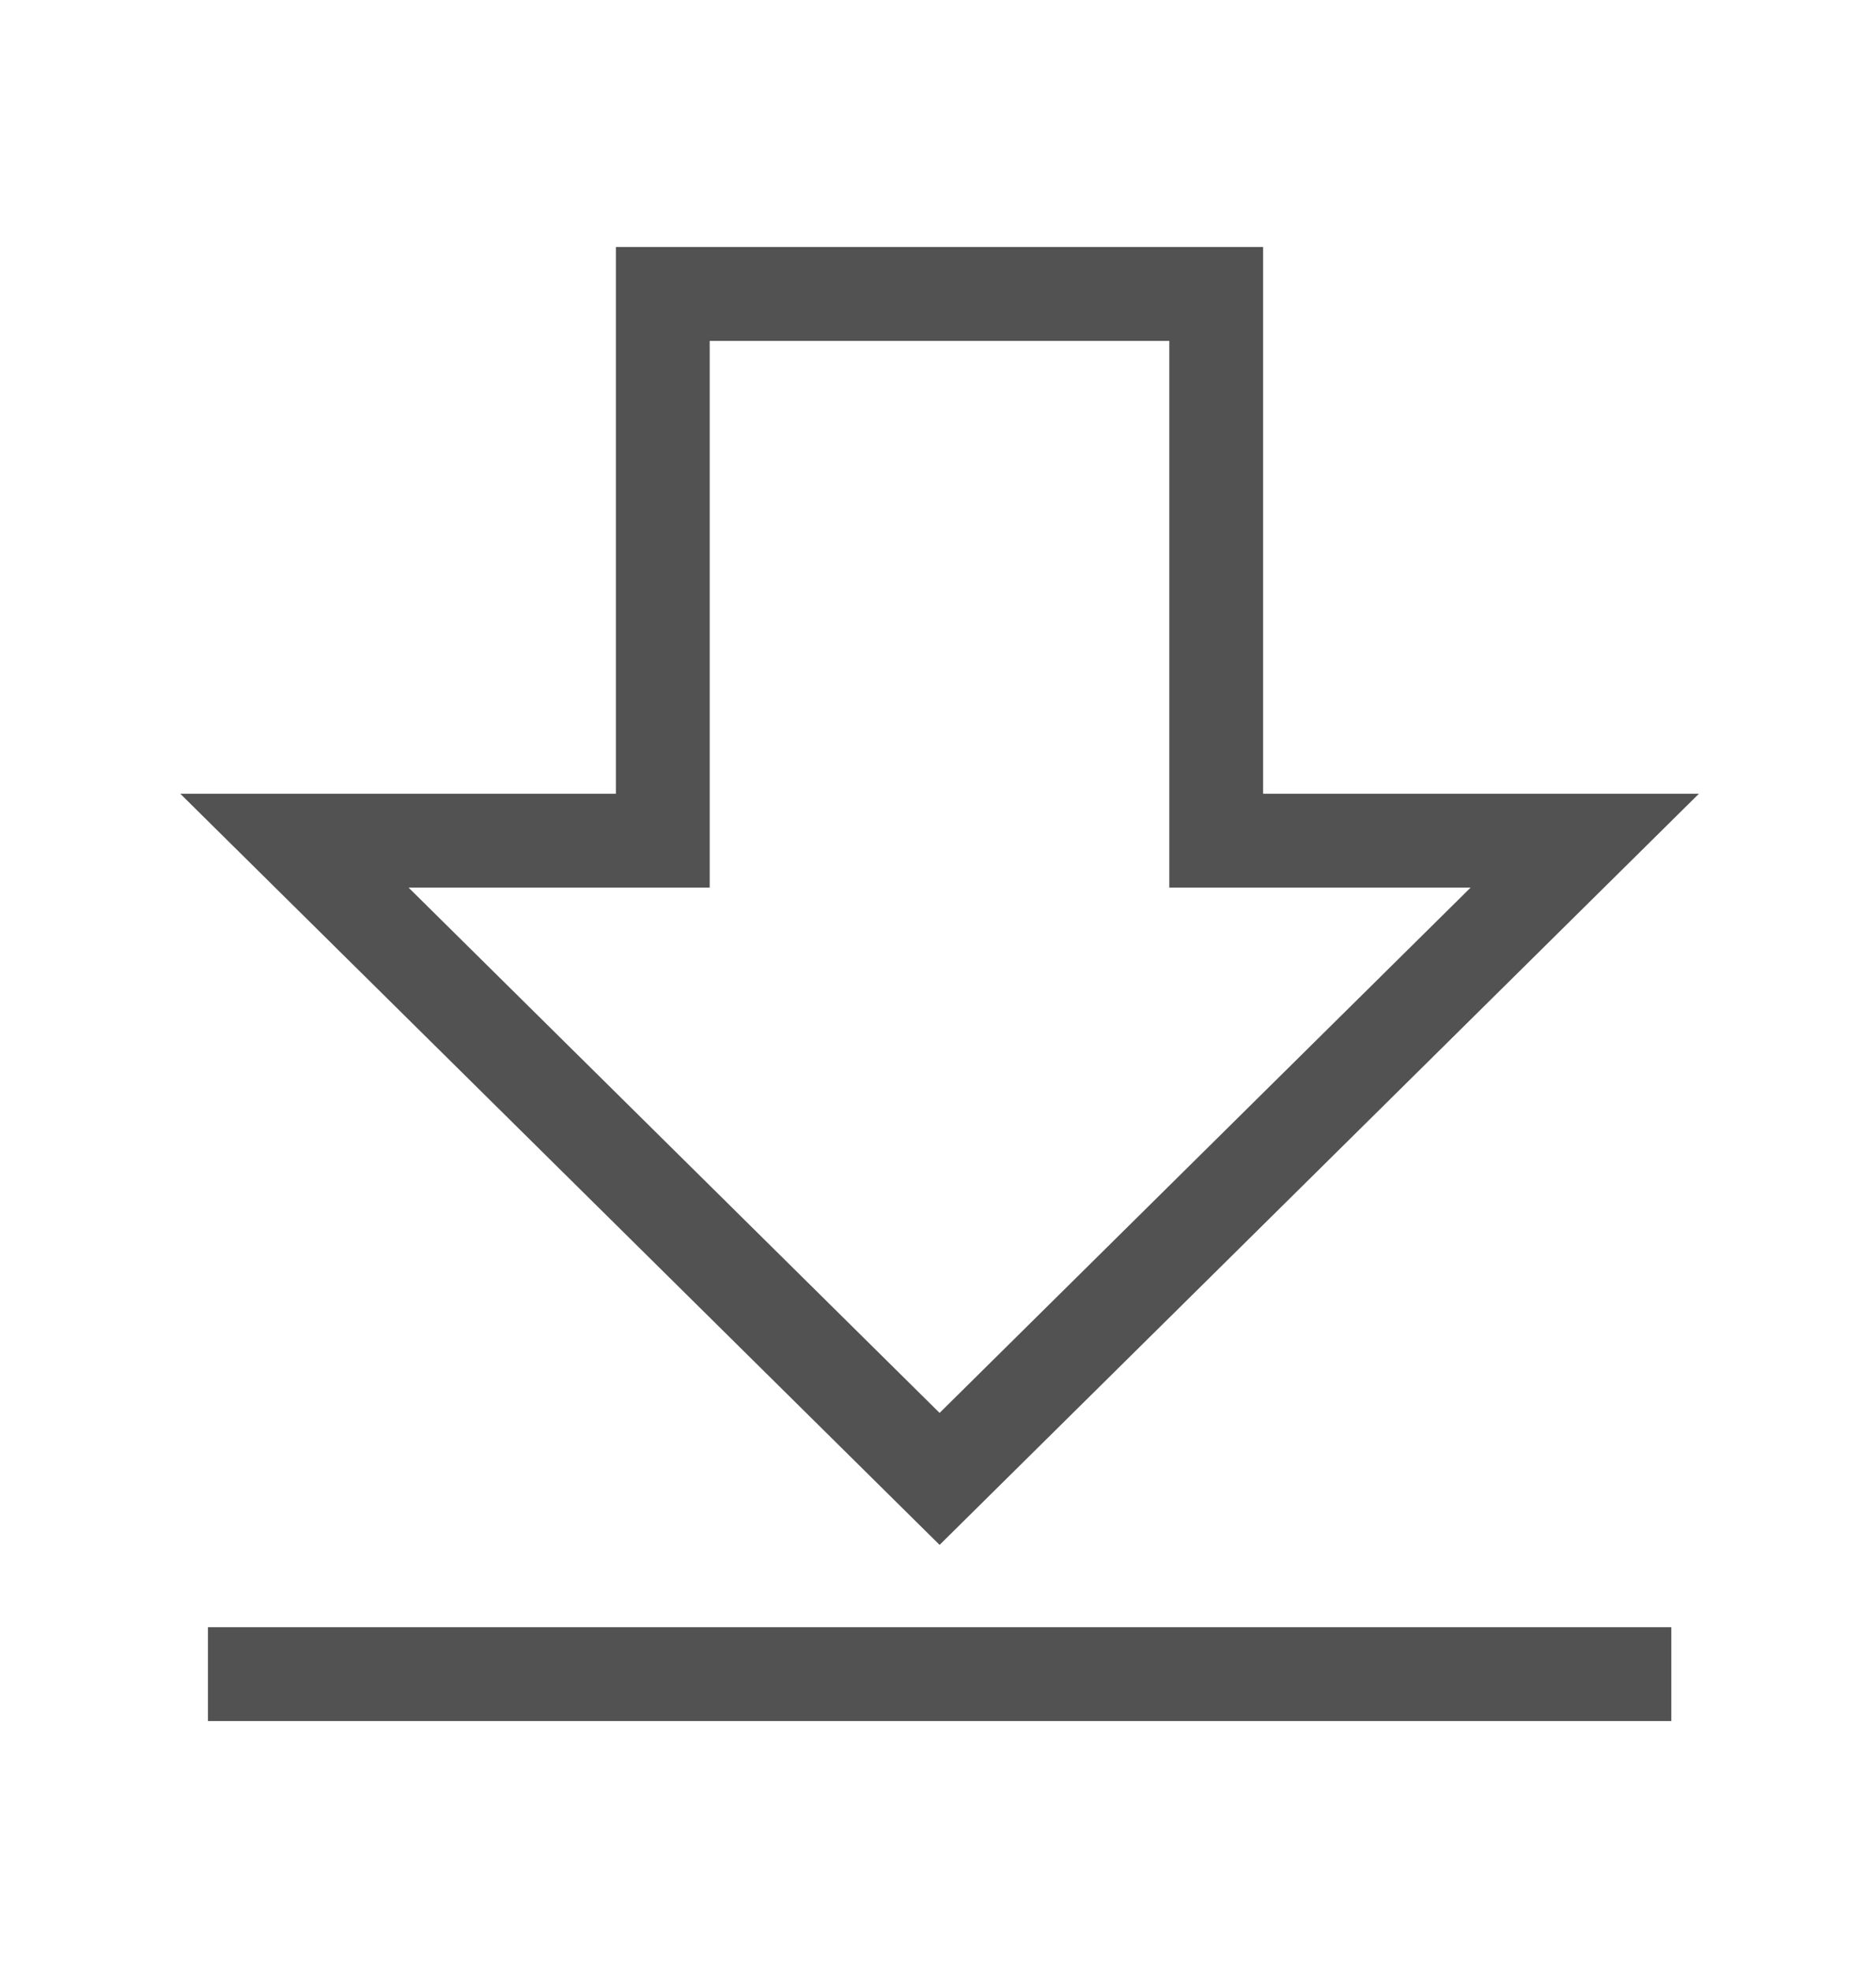 <svg width="20" height="21" viewBox="0 0 20 21" fill="none" xmlns="http://www.w3.org/2000/svg">
<g id="Download 2" clip-path="url(#clip0_2673_55398)">
<g id="Group 2880">
<g id="Group 2869">
<path id="Icon ionic-md-download" d="M16.895 8.957H12.966V3.132H7.066V8.957H3.139L10.017 15.757L16.895 8.957Z" stroke="#525252"/>
<path id="Line 856" d="M2.217 17.837H17.818" stroke="#525252" />
</g>
</g>
</g>
<defs>
<clipPath id="clip0_2673_55398">
<rect width="20" height="20" fill="white" transform="translate(0 0.5)"/>
</clipPath>
</defs>
</svg>
